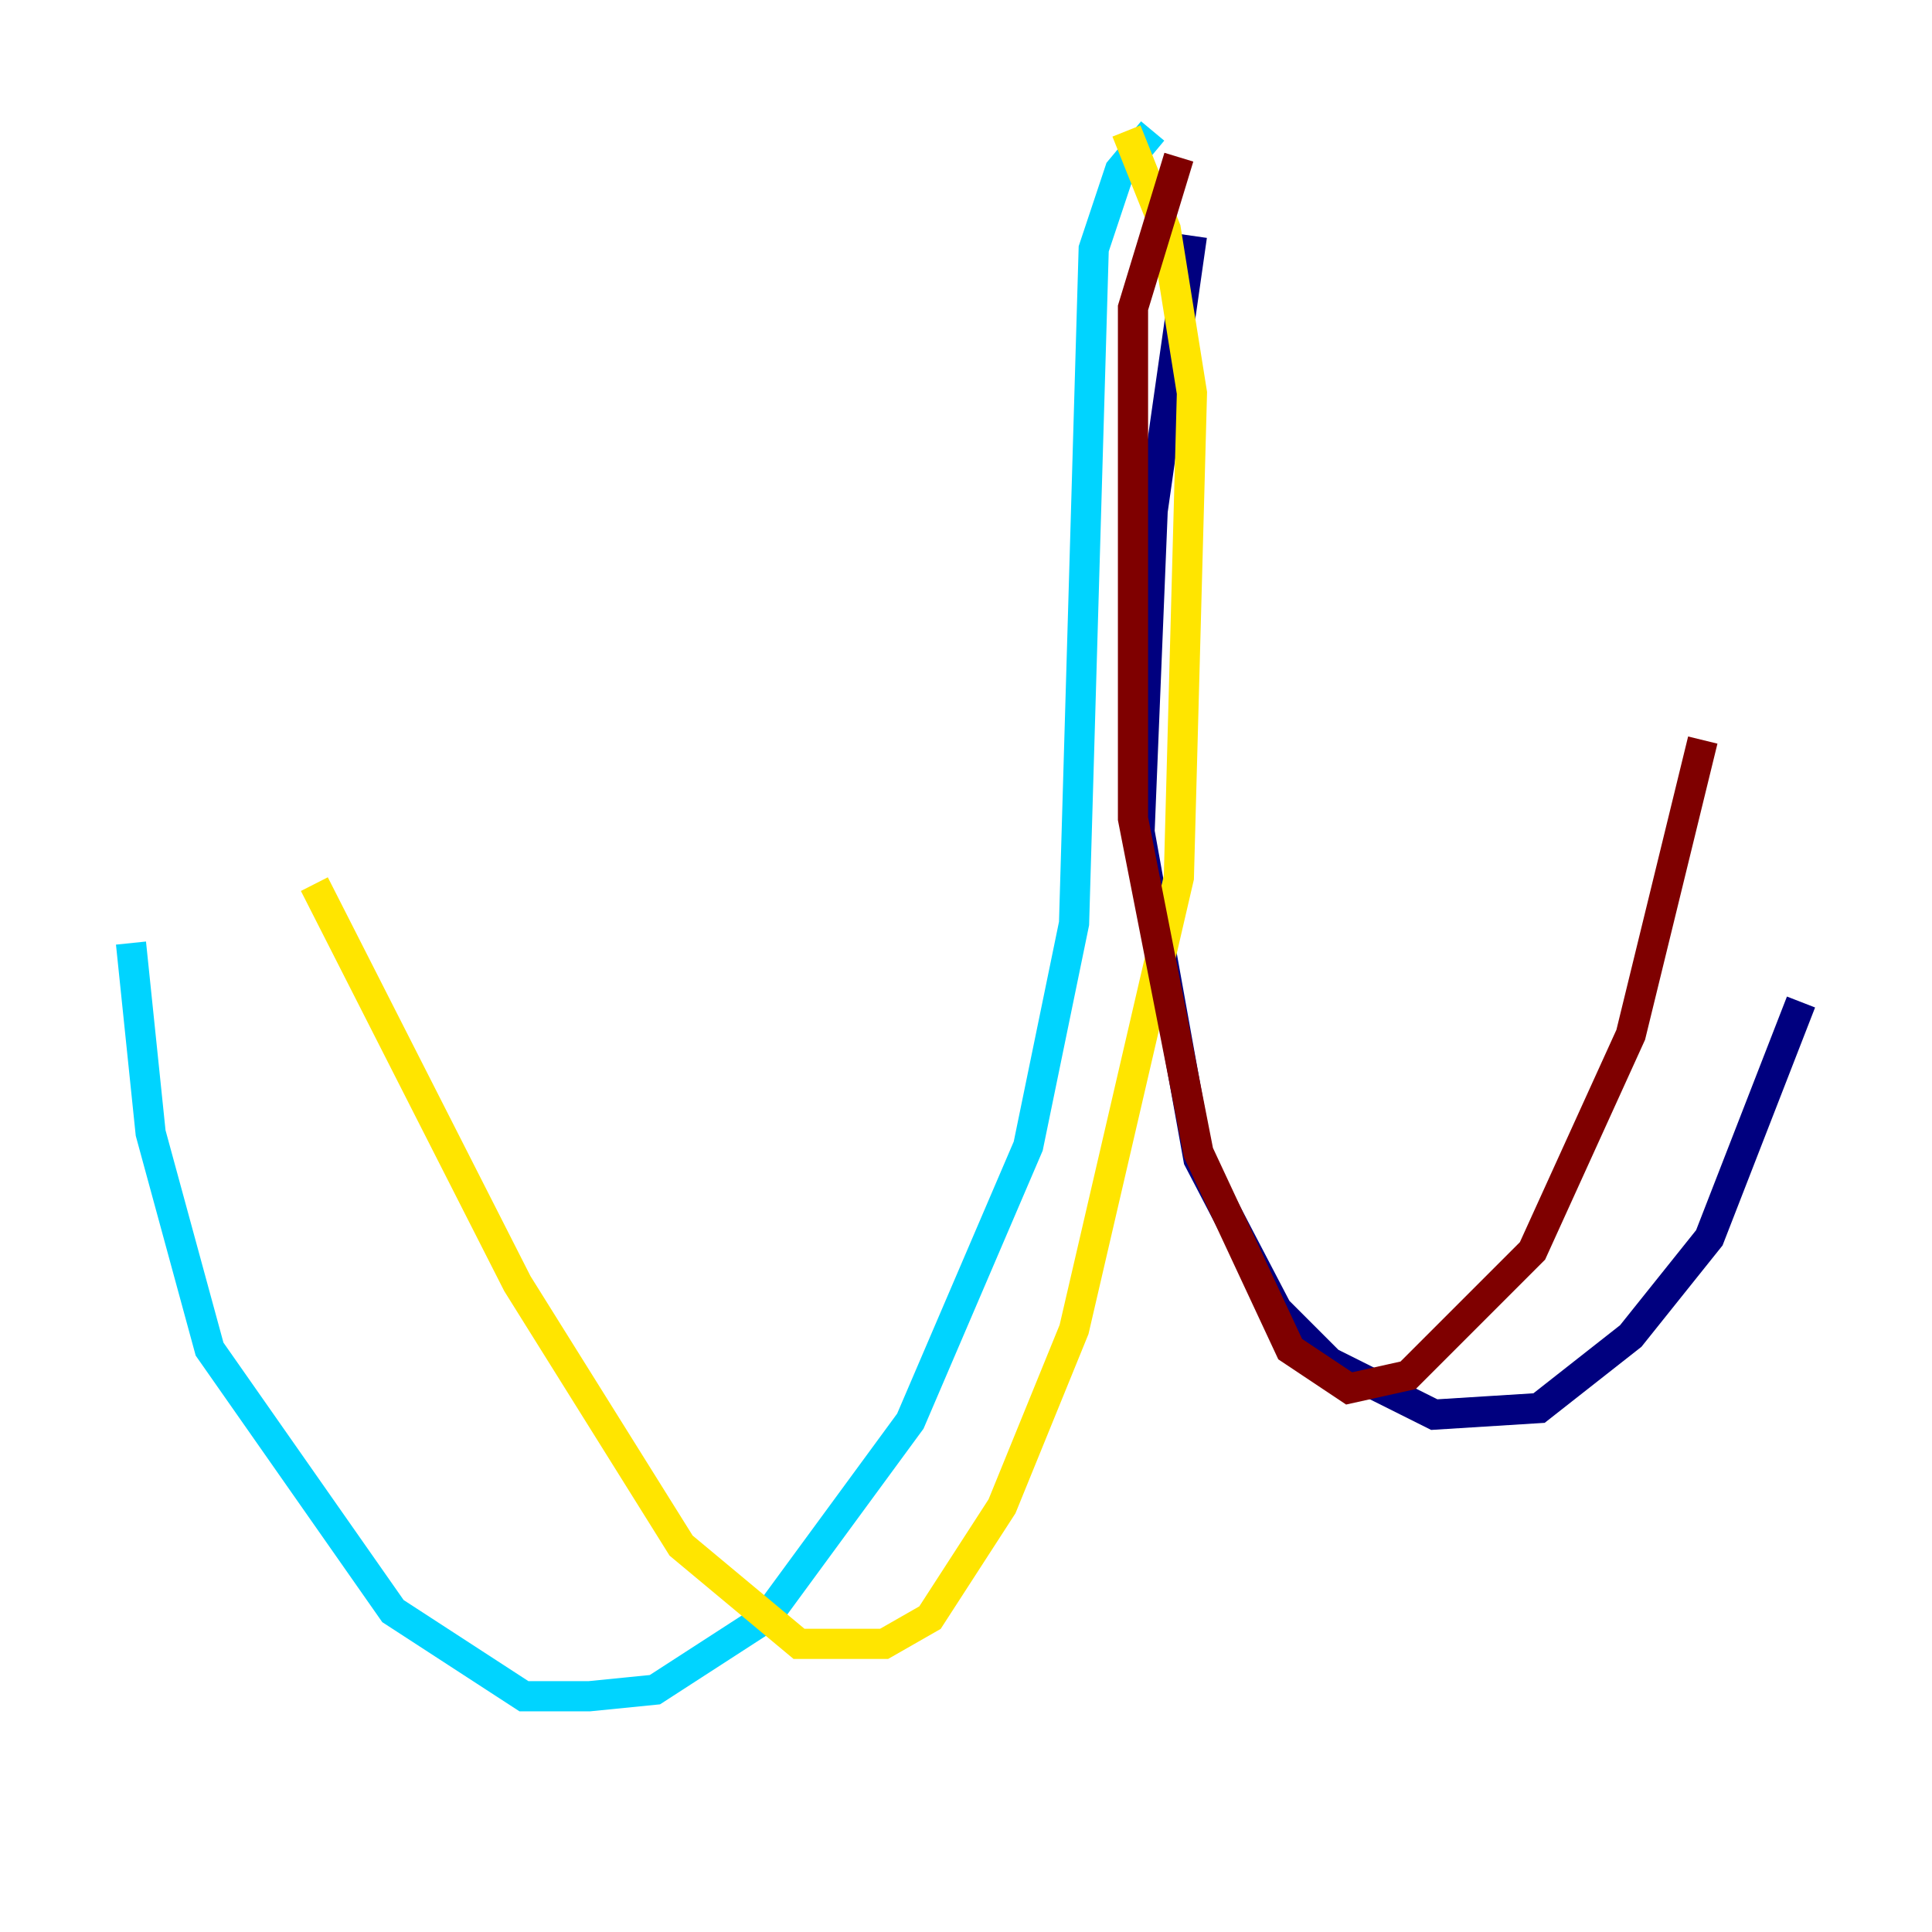 <?xml version="1.0" encoding="utf-8" ?>
<svg baseProfile="tiny" height="128" version="1.2" viewBox="0,0,128,128" width="128" xmlns="http://www.w3.org/2000/svg" xmlns:ev="http://www.w3.org/2001/xml-events" xmlns:xlink="http://www.w3.org/1999/xlink"><defs /><polyline fill="none" points="78.969,15.62 76.366,33.844 75.498,55.105 79.403,76.8 84.61,86.78 88.081,90.251 95.024,93.722 101.966,93.288 108.041,88.515 113.248,82.007 119.322,66.386" stroke="#00007f" stroke-width="2" /><polyline fill="none" points="76.366,8.678 74.197,11.281 72.461,16.488 71.159,61.18 68.122,75.932 60.312,94.156 50.766,107.173 43.39,111.946 39.051,112.38 34.712,112.38 26.034,106.739 13.885,89.383 9.98,75.064 8.678,62.481" stroke="#00d4ff" stroke-width="2" /><polyline fill="none" points="74.63,8.678 77.234,15.186 78.969,26.034 78.102,58.142 71.159,88.081 66.386,99.797 61.614,107.173 58.576,108.909 52.936,108.909 45.125,102.4 34.278,85.044 20.827,58.576" stroke="#ffe500" stroke-width="2" /><polyline fill="none" points="78.102,10.414 75.064,20.393 75.064,54.237 79.403,76.366 85.478,89.383 89.383,91.986 93.288,91.119 101.532,82.875 108.041,68.556 112.814,49.031" stroke="#7f0000" stroke-width="2" /></svg>